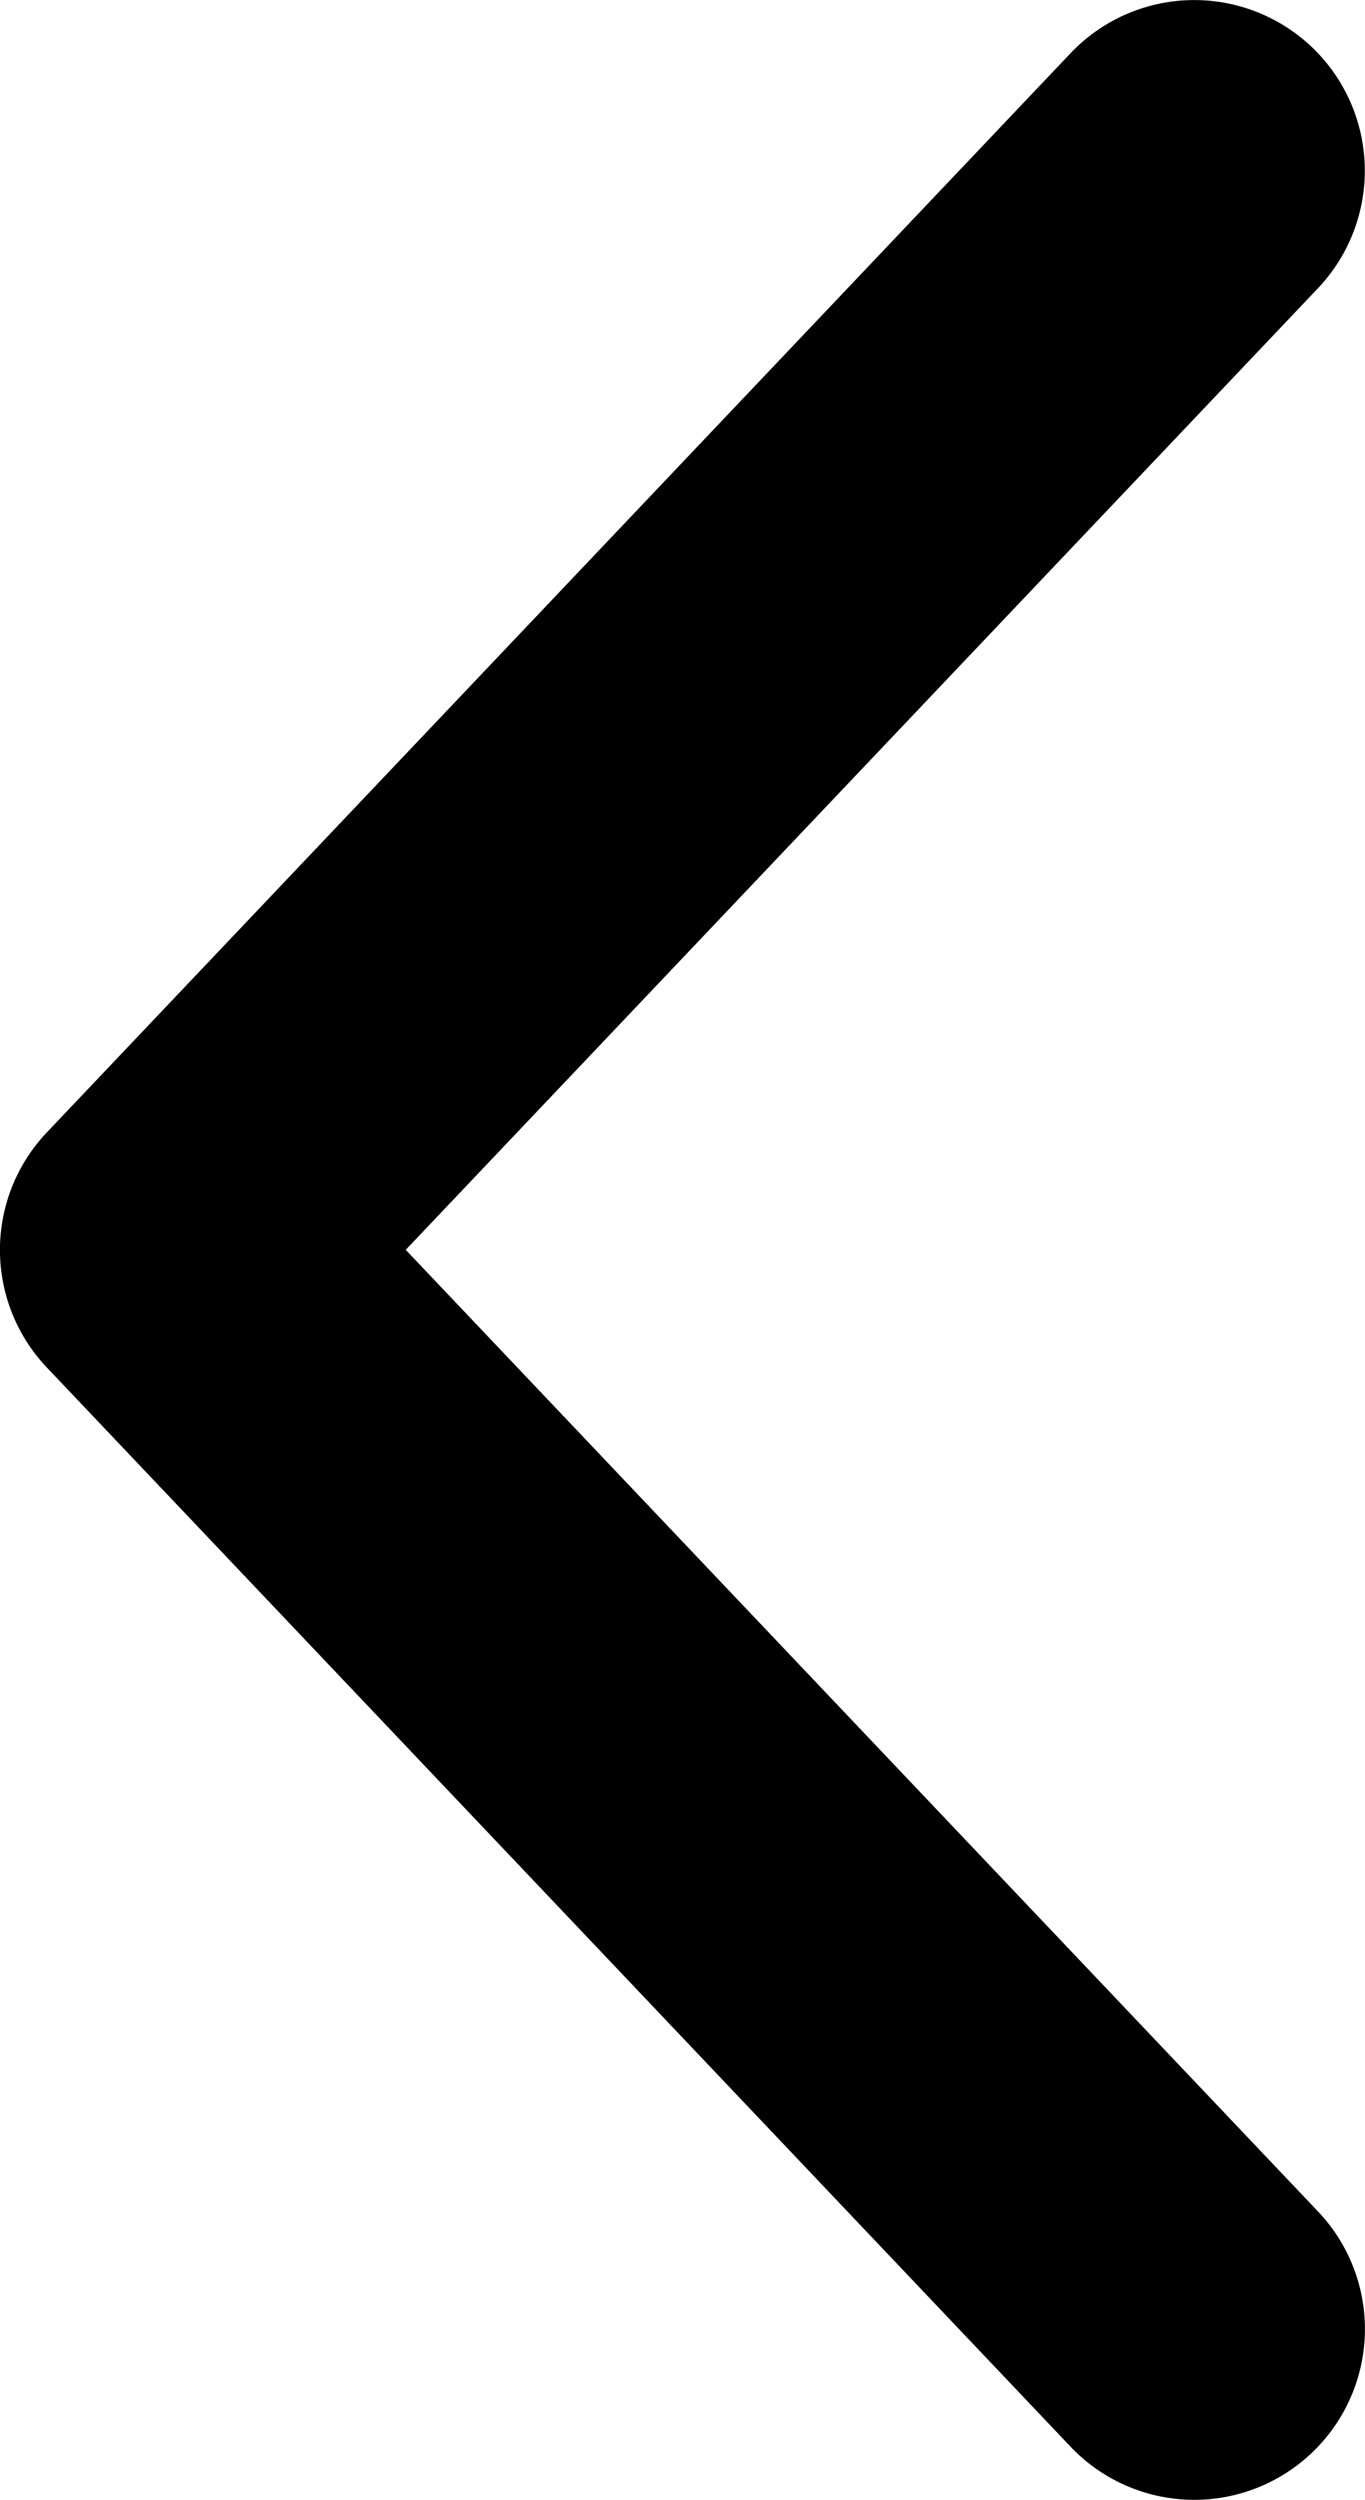 <?xml version="1.0" encoding="UTF-8" standalone="no"?>
<!-- Created with Inkscape (http://www.inkscape.org/) -->

<svg
   width="12"
   height="21.964"
   viewBox="0 0 12 21.964"
   version="1.1"
   id="svg13596"
   inkscape:version="1.2.2 (732a01da63, 2022-12-09, custom)"
   sodipodi:docname="arrow-left.svg"
   xmlns:inkscape="http://www.inkscape.org/namespaces/inkscape"
   xmlns:sodipodi="http://sodipodi.sourceforge.net/DTD/sodipodi-0.dtd"
   xmlns="http://www.w3.org/2000/svg"
   xmlns:svg="http://www.w3.org/2000/svg">
  <sodipodi:namedview
     id="namedview13598"
     pagecolor="#ffffff"
     bordercolor="#666666"
     borderopacity="1.0"
     inkscape:showpageshadow="2"
     inkscape:pageopacity="0.0"
     inkscape:pagecheckerboard="0"
     inkscape:deskcolor="#d1d1d1"
     inkscape:document-units="px"
     showgrid="false"
     inkscape:zoom="19.02887"
     inkscape:cx="5.0186899"
     inkscape:cy="10.431518"
     inkscape:window-width="1848"
     inkscape:window-height="1016"
     inkscape:window-x="72"
     inkscape:window-y="27"
     inkscape:window-maximized="1"
     inkscape:current-layer="layer1" />
  <defs
     id="defs13593" />
  <g
     inkscape:label="Слой 1"
     inkscape:groupmode="layer"
     id="layer1"
     transform="translate(-398.298,-640.65)">
    <path
       style="color:#000000;stroke-linecap:round;stroke-linejoin:round;-inkscape-stroke:none"
       d="m 409.885,643.182 a 1.5,1.5 0 0 0 -0.055,-2.119 1.5,1.5 0 0 0 -2.121,0.055 l -9,9.482 a 1.5,1.5 0 0 0 0,2.064 l 9,9.482 a 1.5,1.5 0 0 0 2.121,0.055 1.5,1.5 0 0 0 0.055,-2.121 l -8.02,-8.449 z"
       id="path2873" />
  </g>
</svg>
